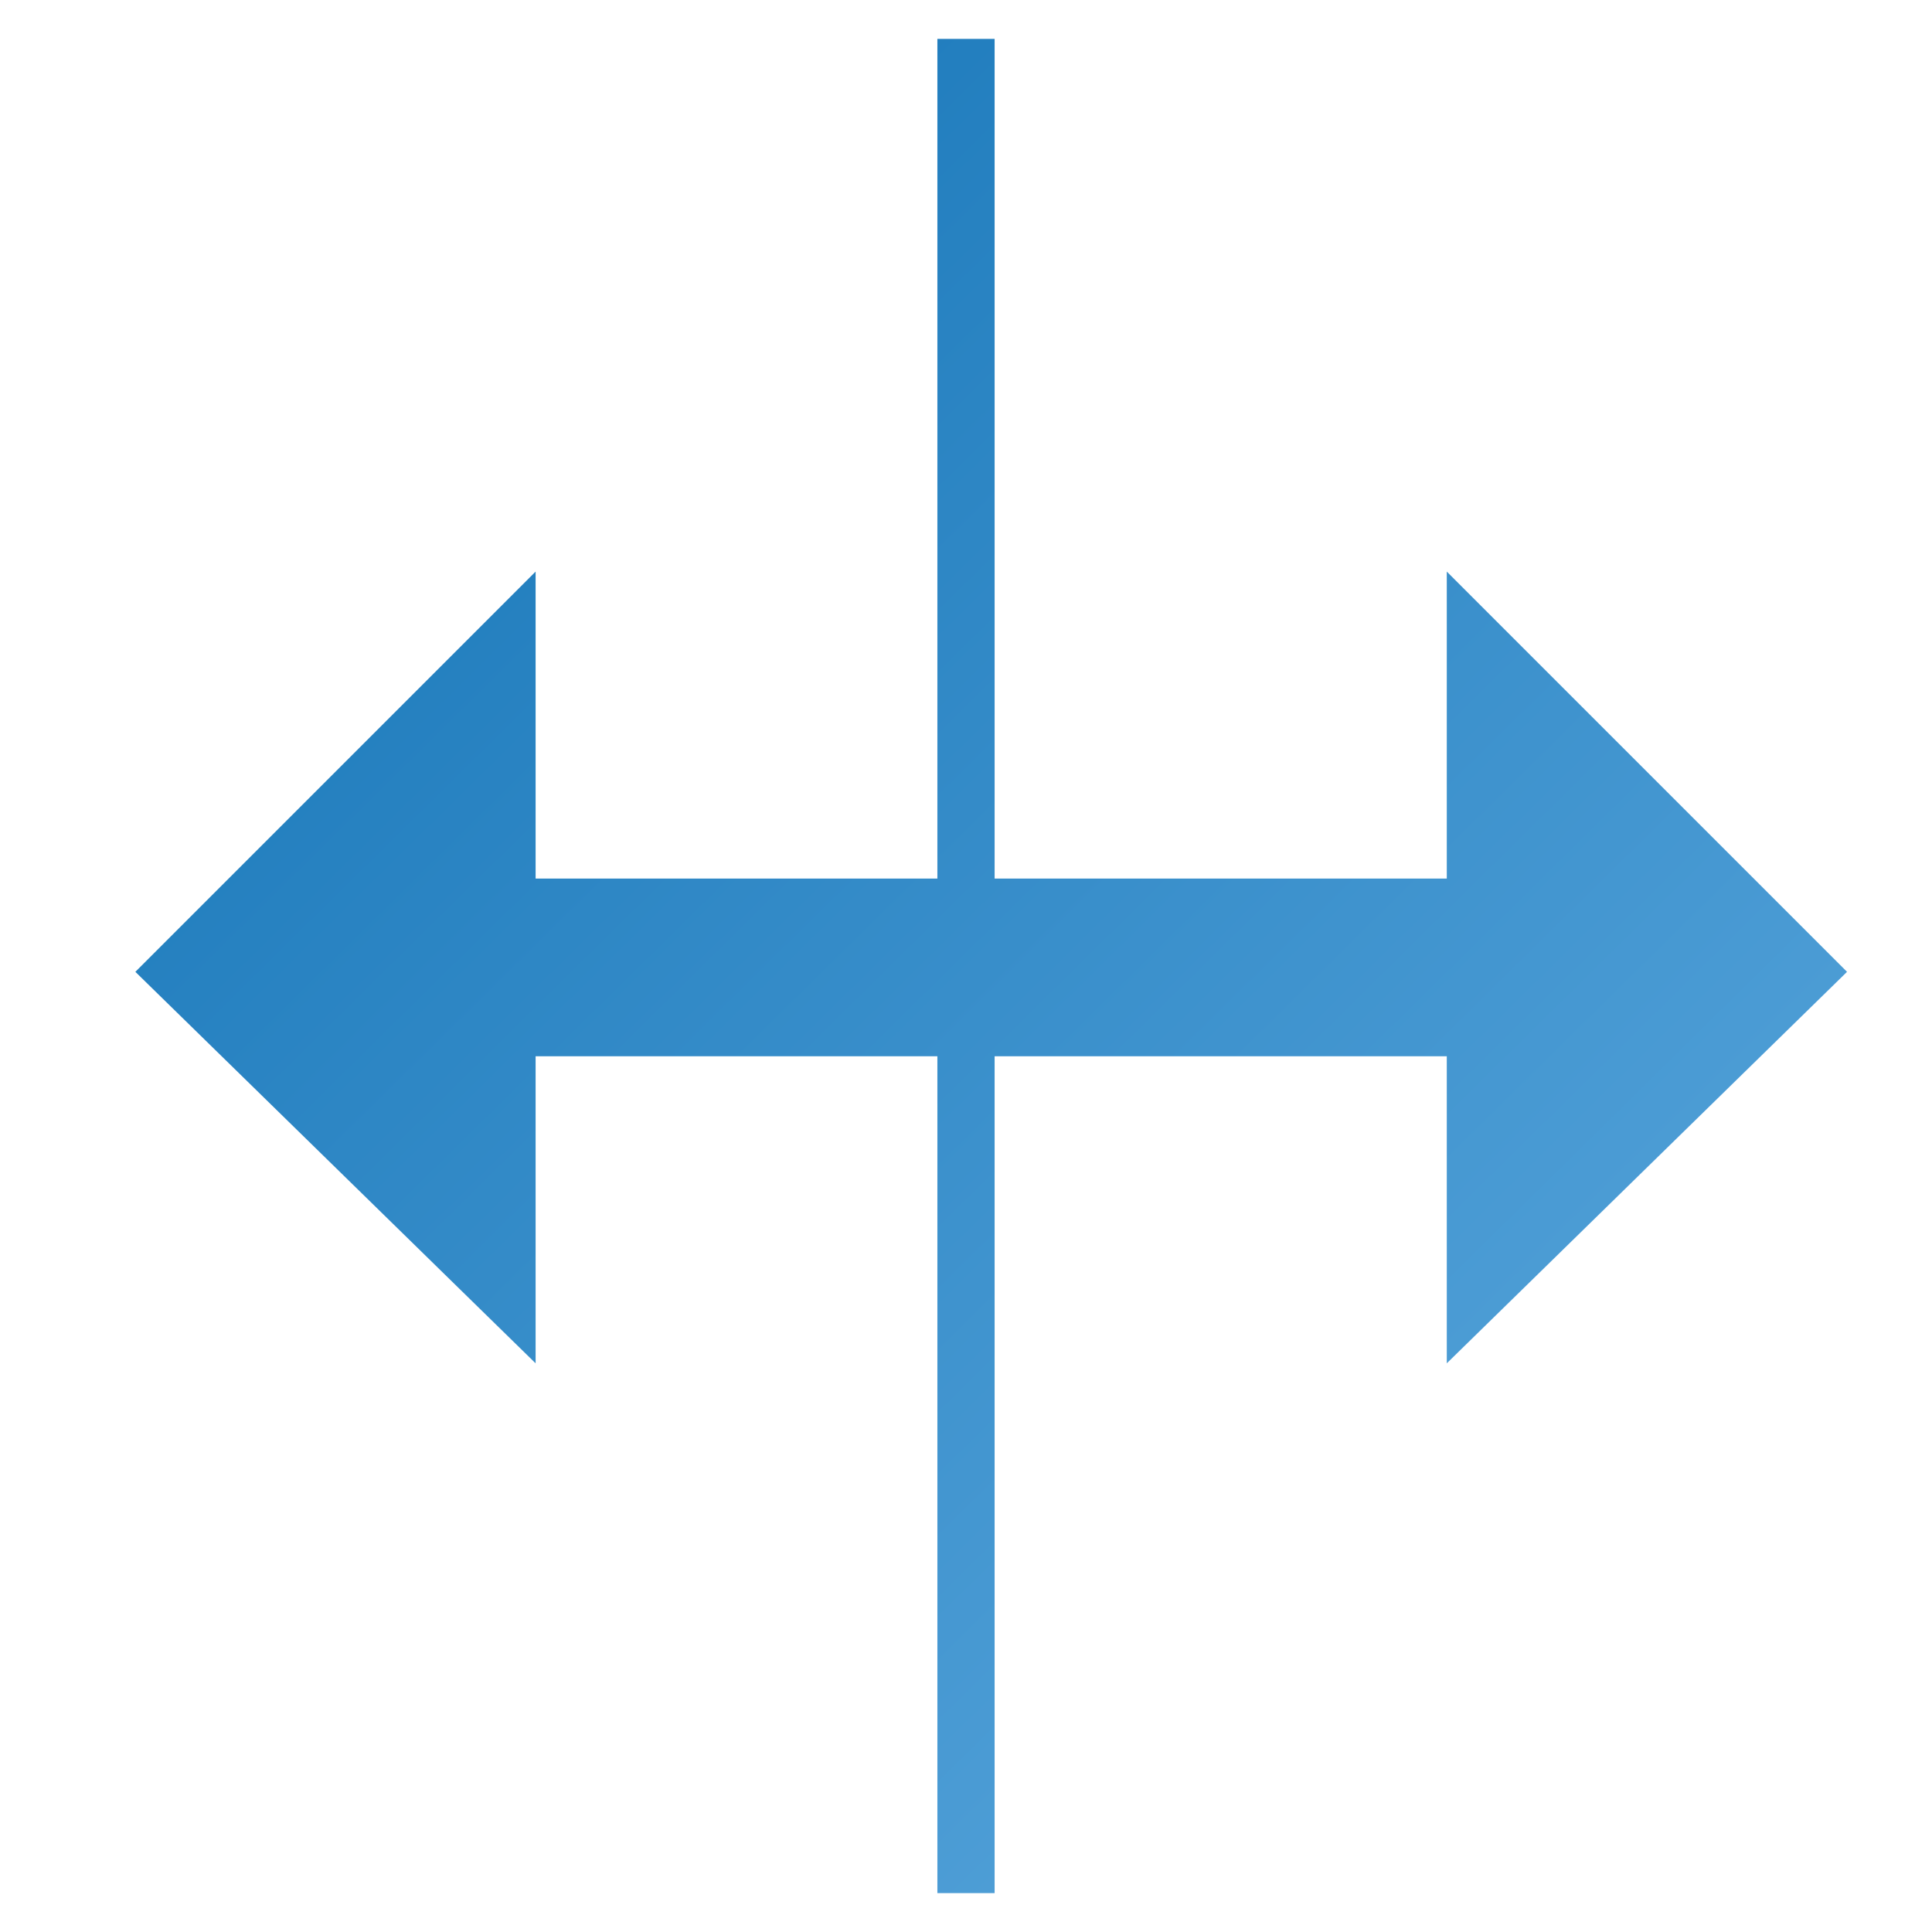 <?xml version="1.0" encoding="UTF-8" standalone="no"?>
<svg
   xmlns:dc="http://purl.org/dc/elements/1.1/"
   xmlns:cc="http://creativecommons.org/ns#"
   xmlns:rdf="http://www.w3.org/1999/02/22-rdf-syntax-ns#"
   xmlns:svg="http://www.w3.org/2000/svg"
   xmlns="http://www.w3.org/2000/svg"
   xmlns:xlink="http://www.w3.org/1999/xlink"
   xmlns:sodipodi="http://sodipodi.sourceforge.net/DTD/sodipodi-0.dtd"
   xmlns:inkscape="http://www.inkscape.org/namespaces/inkscape"
   width="48"
   height="48"
   viewBox="0 0 48 48"
   version="1.1"
   id="svg4"
   sodipodi:docname="flip-horizontal.svg"
   inkscape:version="0.92.1 r15371">
  <defs
     id="defs8">
    <linearGradient
       inkscape:collect="always"
       id="linearGradient4582">
      <stop
         style="stop-color:#0d6fb3;stop-opacity:1;"
         offset="0"
         id="stop4578" />
      <stop
         style="stop-color:#0d6fb3;stop-opacity:0;"
         offset="1"
         id="stop4580" />
    </linearGradient>
    <linearGradient
       id="linearGradient3686">
      <stop
         style="stop-color:#0d6fb3;stop-opacity:1;"
         offset="0"
         id="stop3688" />
      <stop
         style="stop-color:#8bcaf7;stop-opacity:1;"
         offset="1"
         id="stop3690" />
    </linearGradient>
    <linearGradient
       inkscape:collect="always"
       xlink:href="#linearGradient4582"
       id="linearGradient4584"
       x1="2.207"
       y1="2.177"
       x2="53.593"
       y2="53.454"
       gradientUnits="userSpaceOnUse"
       gradientTransform="matrix(1.093,0,0,1.093,-2.201,-2.191)" />
    <linearGradient
       inkscape:collect="always"
       xlink:href="#linearGradient3686"
       id="linearGradient4595"
       x1="0.271"
       y1="0.342"
       x2="69.957"
       y2="71.032"
       gradientUnits="userSpaceOnUse" />
  </defs>
  <sodipodi:namedview
     pagecolor="#ffffff"
     bordercolor="#666666"
     borderopacity="1"
     objecttolerance="10"
     gridtolerance="10"
     guidetolerance="10"
     inkscape:pageopacity="0"
     inkscape:pageshadow="2"
     inkscape:window-width="2498"
     inkscape:window-height="1417"
     id="namedview6"
     showgrid="false"
     inkscape:zoom="4.9166666"
     inkscape:cx="56.056967"
     inkscape:cy="19.312896"
     inkscape:window-x="54"
     inkscape:window-y="-8"
     inkscape:window-maximized="1"
     inkscape:current-layer="svg4"
     showguides="true"
     inkscape:guide-bbox="true" />
  <path
     style="fill:url(#linearGradient4595);fill-opacity:1.0"
     d="M 23.289 0.967 L 23.289 21.828 L 13.307 21.828 C 13.307 19.25 13.306 16.397 13.307 14.201 L 3.363 24.145 L 13.307 33.871 C 13.306 31.331 13.307 28.898 13.307 26.242 L 23.289 26.242 L 23.289 47.033 L 24.711 47.033 L 24.711 26.242 L 35.945 26.242 C 35.945 28.898 35.946 31.331 35.945 33.871 L 45.889 24.145 L 35.945 14.201 C 35.945 16.397 35.945 19.25 35.945 21.828 L 24.711 21.828 L 24.711 0.967 L 23.289 0.967 z "
     id="rect4586" />
</svg>
